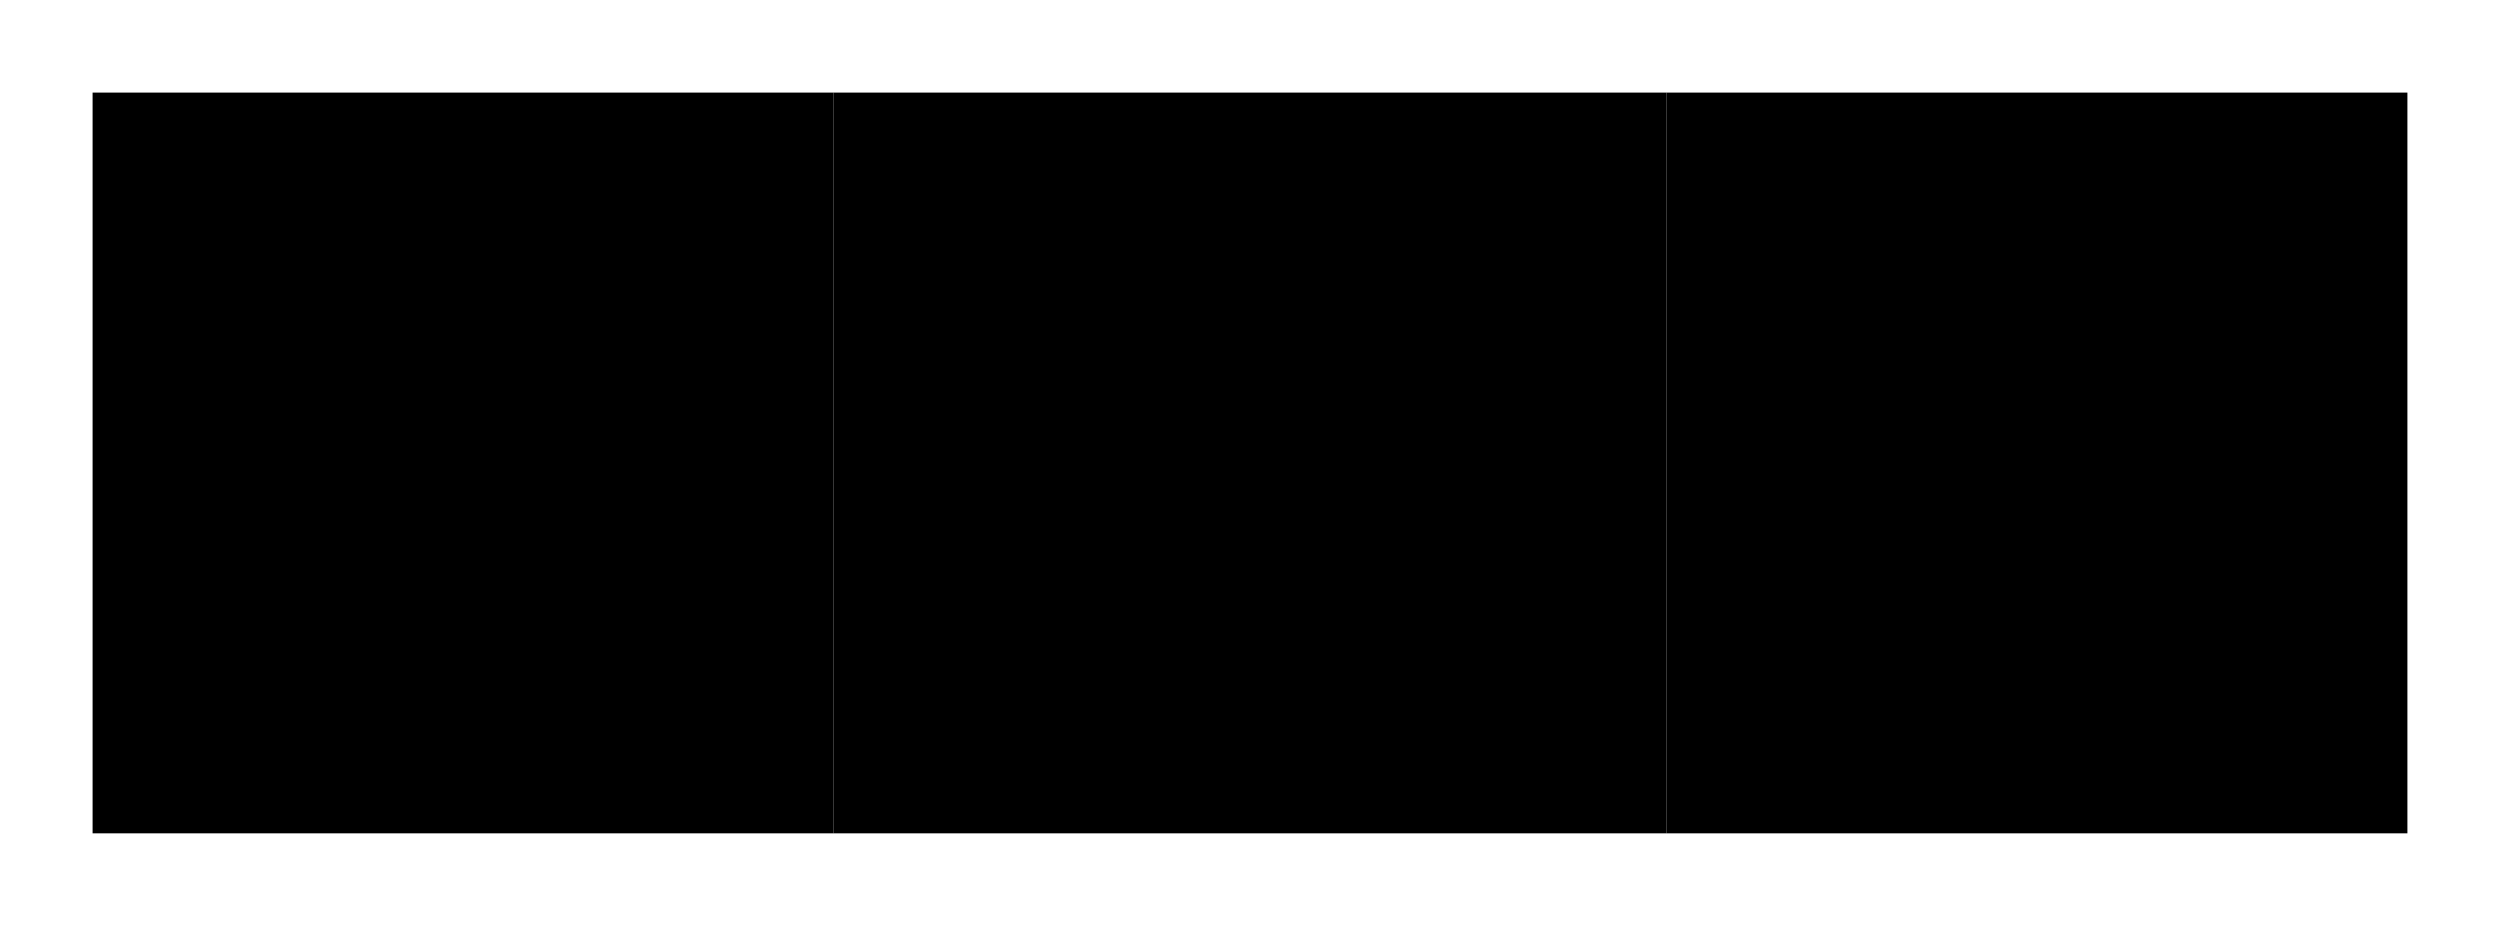 <svg 
  version='1.1'
  xmlnsXlink='http://www.w3.org/1999/xlink' 
  viewBox="0 0 27 10"
  role="img">
  <title>Blocks Icon</title>
    <path d="M1 1H9V9H1V1Z"  stroke-width="1.5" stroke-linecap="round" stroke-linejoin="round"/>
    <path d="M9 1H18V9H9V1Z"  stroke-width="1.5" stroke-linecap="round" stroke-linejoin="round"/>
    <path d="M18 1H26V9H18V1Z"  stroke-width="1.5" stroke-linecap="round" stroke-linejoin="round"/>
</svg>